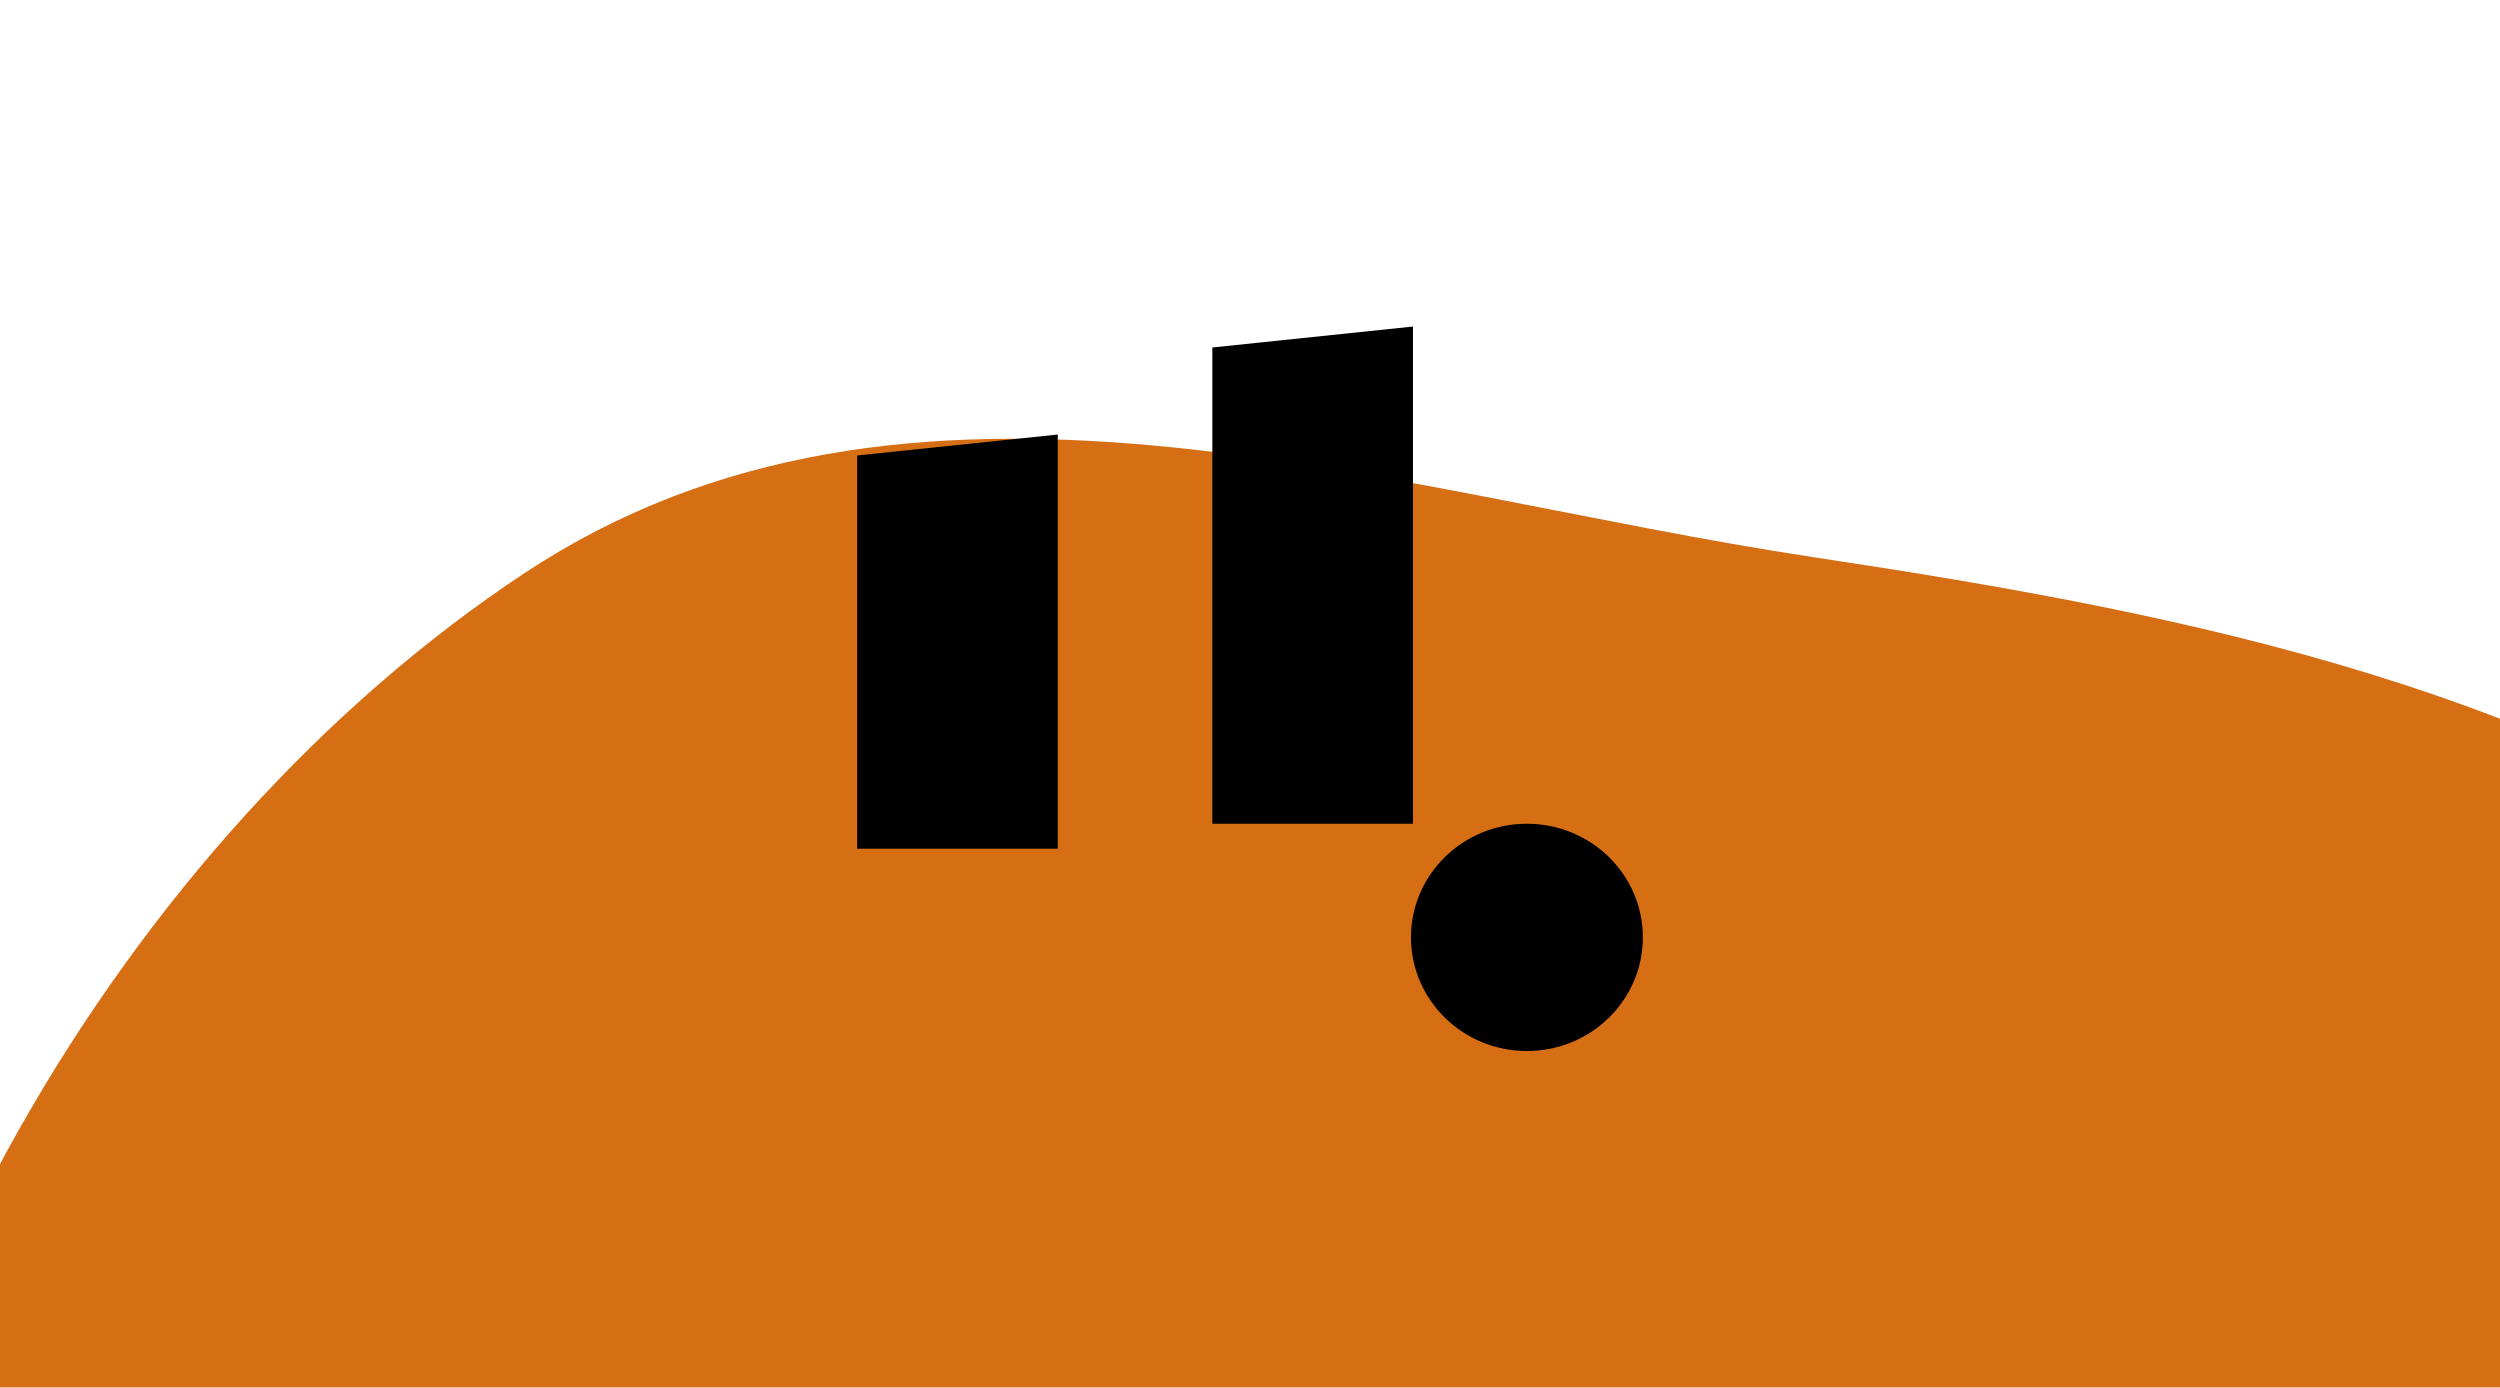 <svg width="245" height="136" viewBox="0 0 245 136" fill="none" xmlns="http://www.w3.org/2000/svg">
<g clip-path="url(#clip0)">
<mask id="mask0" mask-type="alpha" maskUnits="userSpaceOnUse" x="-4" y="0" width="720" height="846">
<rect x="-4" width="720" height="846" fill="#C4C4C4"/>
</mask>
<g mask="url(#mask0)">
<g filter="url(#filter0_f)">
<path fill-rule="evenodd" clip-rule="evenodd" d="M177.838 54.623C214.912 60.221 251.255 67.404 282.746 91.117C315.818 116.021 347.21 147.745 359.702 191.572C372.252 235.608 364.504 283.841 349.984 327.029C336.143 368.196 308.829 398.428 280.409 427.416C249.203 459.245 219.012 499.061 177.838 502.611C135.656 506.249 91.046 484.135 63.739 446.1C38.377 410.774 55.741 356.464 41.847 313.195C26.761 266.215 -21.808 235.658 -19.948 185.479C-17.996 132.845 12.373 81.986 51.377 56.181C89.052 31.256 134.975 48.151 177.838 54.623Z" fill="#D66E14"/>
</g>
<g filter="url(#filter1_f)">
<path fill-rule="evenodd" clip-rule="evenodd" d="M364.559 113.901C403.279 106.351 524.261 -81.861 561.692 -69.409C601.686 -56.103 554.886 137.107 560.004 178.921C565.101 220.562 520.031 249.232 501.37 286.811C486.501 316.756 486.546 353.698 461.961 376.366C435.829 400.46 400.101 411.982 364.559 412.95C328.343 413.936 294.338 400.325 263.222 381.778C229.344 361.586 187.637 341.073 179.316 302.538C171.038 264.205 203.763 230.547 223.209 196.486C238.531 169.65 253.346 141.715 280.036 126.121C305.229 111.402 335.917 119.485 364.559 113.901Z" fill="#FA3E3E"/>
</g>
</g>
<path d="M161 91.864C161 98.013 155.914 103 149.637 103C143.361 103 138.275 98.016 138.275 91.864C138.275 85.712 143.361 80.727 149.637 80.727C155.914 80.727 161 85.714 161 91.864ZM103.66 42.583L84 44.636V83.177H103.66V42.583ZM138.471 32L118.81 34.053V80.727H138.471V32Z" fill="black"/>
</g>
<defs>
<filter id="filter0_f" x="-220" y="-157" width="786" height="860" filterUnits="userSpaceOnUse" color-interpolation-filters="sRGB">
<feFlood flood-opacity="0" result="BackgroundImageFix"/>
<feBlend mode="normal" in="SourceGraphic" in2="BackgroundImageFix" result="shape"/>
<feGaussianBlur stdDeviation="100" result="effect1_foregroundBlur"/>
</filter>
<filter id="filter1_f" x="-54" y="-302" width="864" height="947" filterUnits="userSpaceOnUse" color-interpolation-filters="sRGB">
<feFlood flood-opacity="0" result="BackgroundImageFix"/>
<feBlend mode="normal" in="SourceGraphic" in2="BackgroundImageFix" result="shape"/>
<feGaussianBlur stdDeviation="116" result="effect1_foregroundBlur"/>
</filter>
<clipPath id="clip0">
<rect width="245" height="136" fill="white"/>
</clipPath>
</defs>
</svg>
